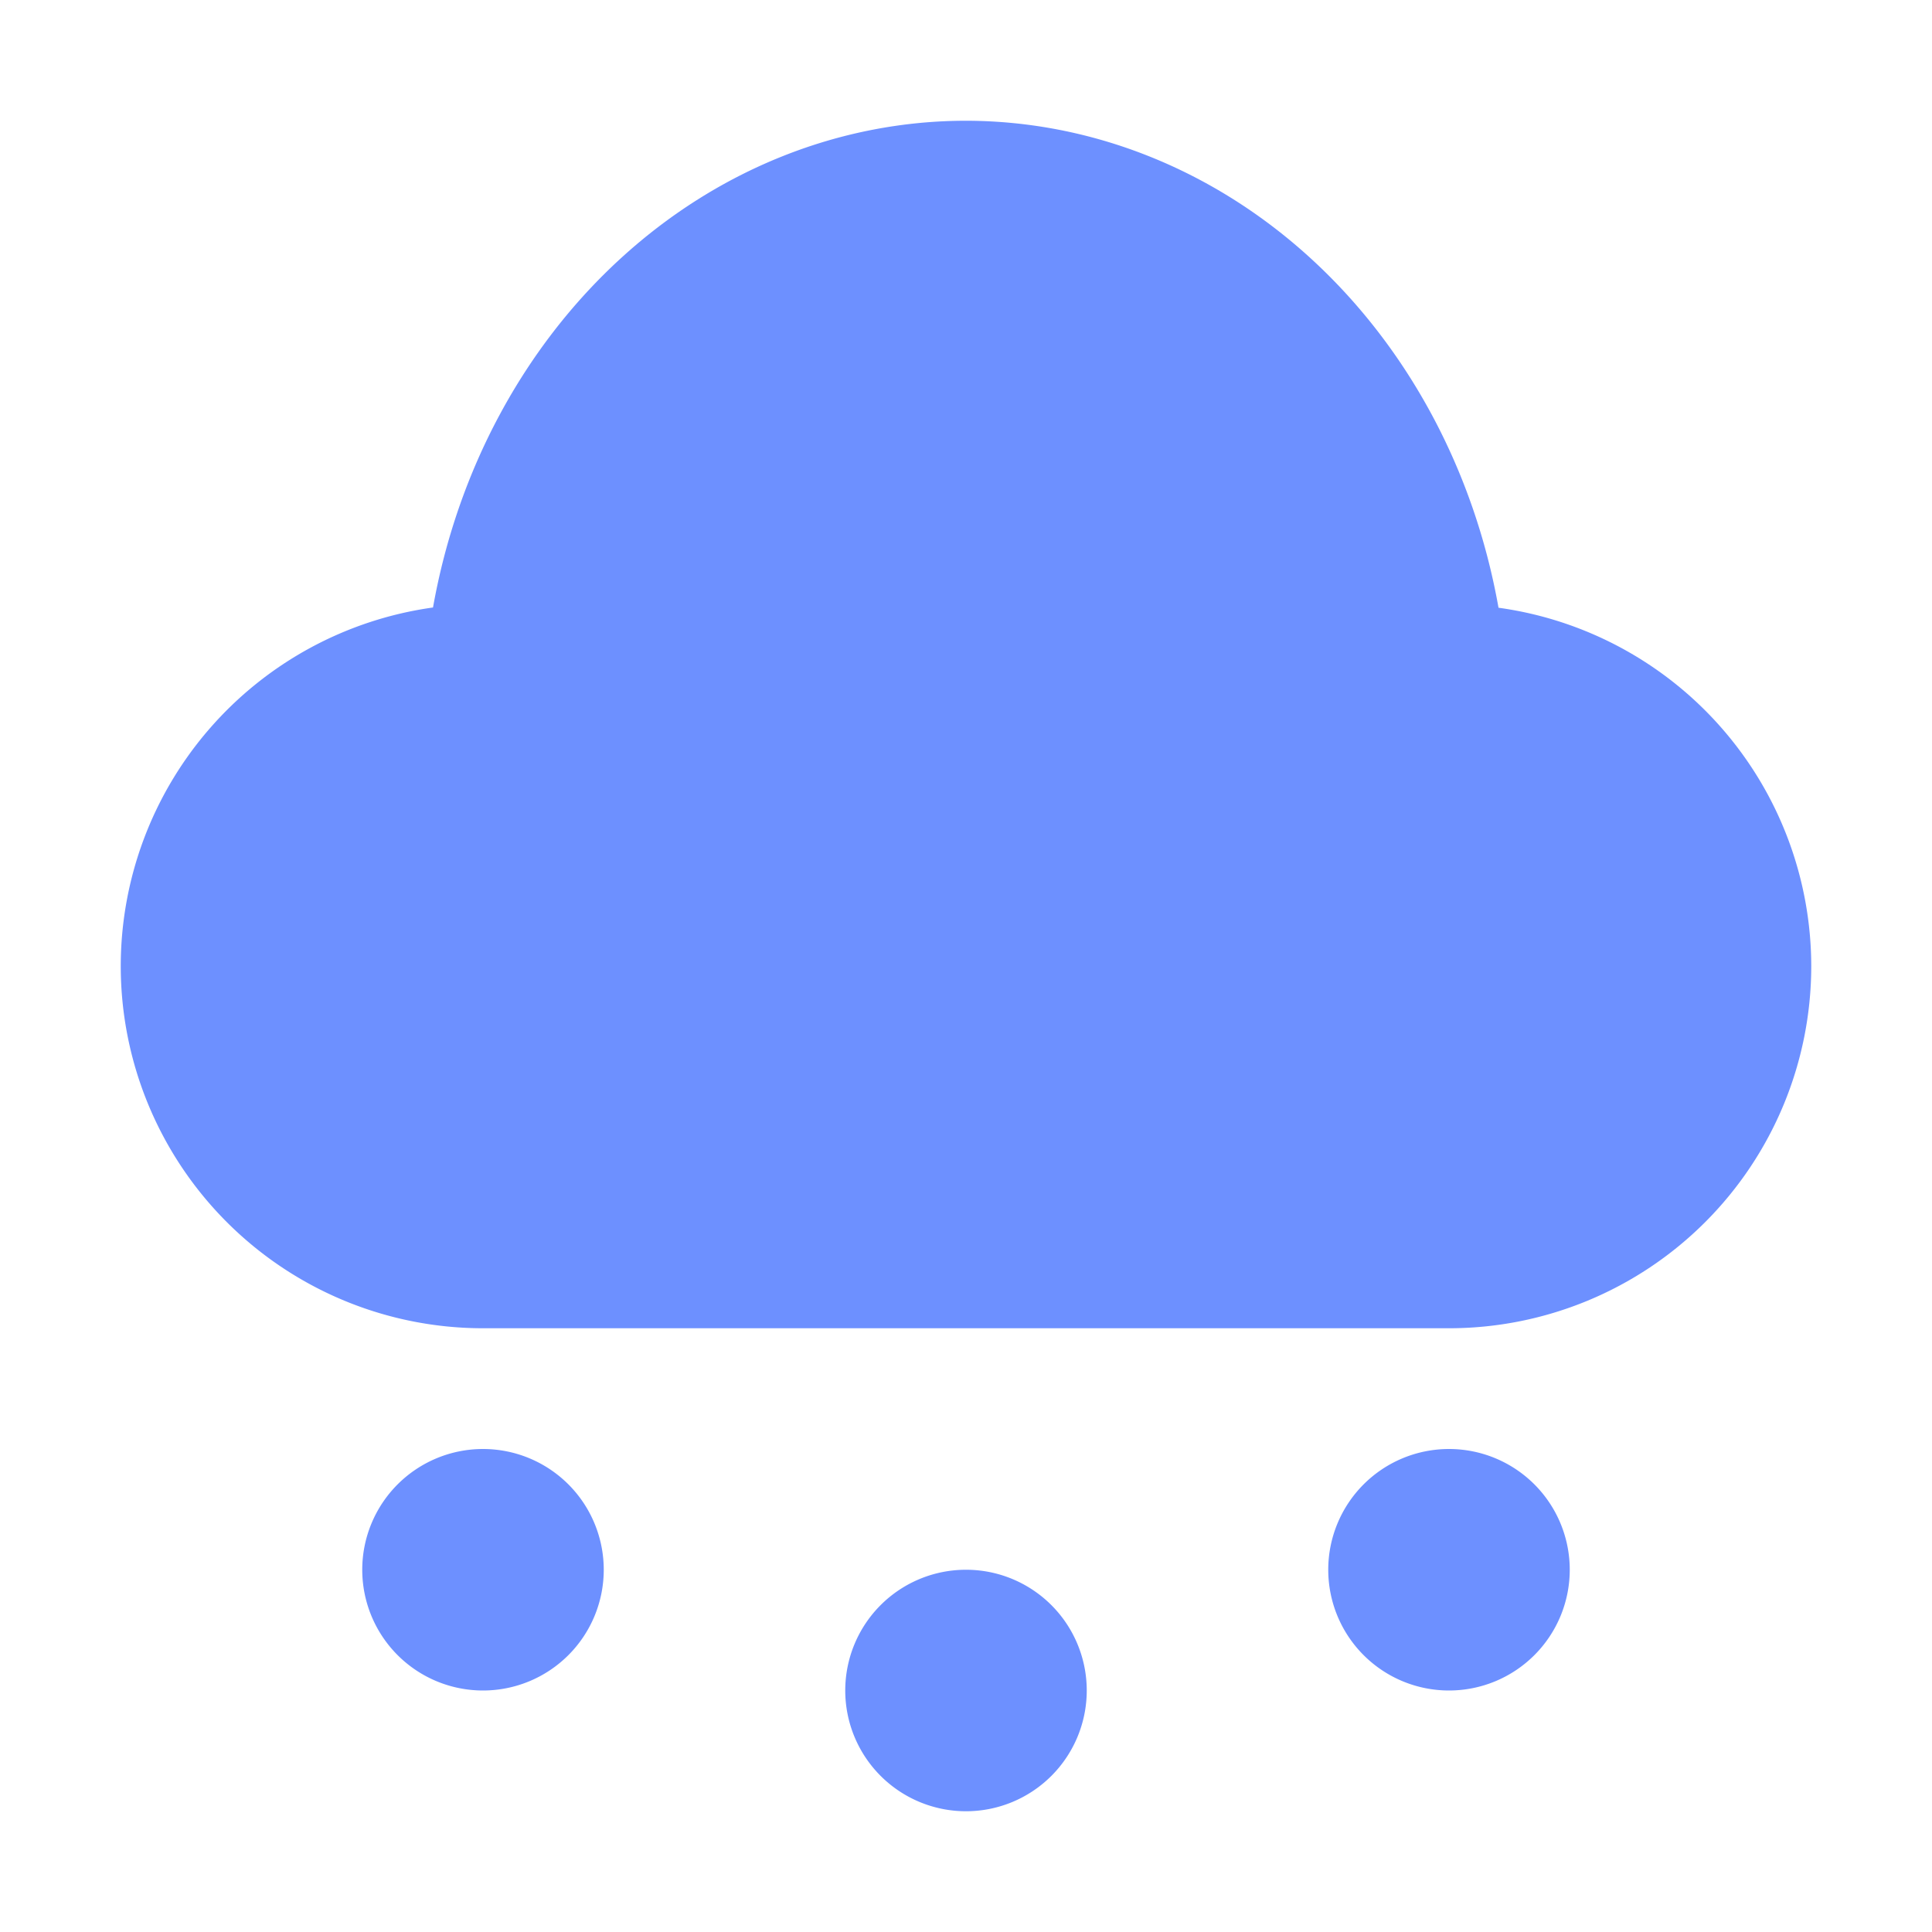 <svg width="16" height="16" viewBox="0 0 16 16" xmlns="http://www.w3.org/2000/svg">
<path d="m8 1a4.5 5 0 0 0-4.414 4.031 3 3 0 0 0-2.586 2.969 3 3 0 0 0 3 3h8a3 3 0 0 0 3-3 3 3 0 0 0-2.59-2.967 4.5 5 0 0 0-4.41-4.033zm-4 11a1 1 0 0 0-1 1 1 1 0 0 0 1 1 1 1 0 0 0 1-1 1 1 0 0 0-1-1zm8 0a1 1 0 0 0-1 1 1 1 0 0 0 1 1 1 1 0 0 0 1-1 1 1 0 0 0-1-1zm-4 1a1 1 0 0 0-1 1 1 1 0 0 0 1 1 1 1 0 0 0 1-1 1 1 0 0 0-1-1z" fill="#6d90ff"/>
</svg>
